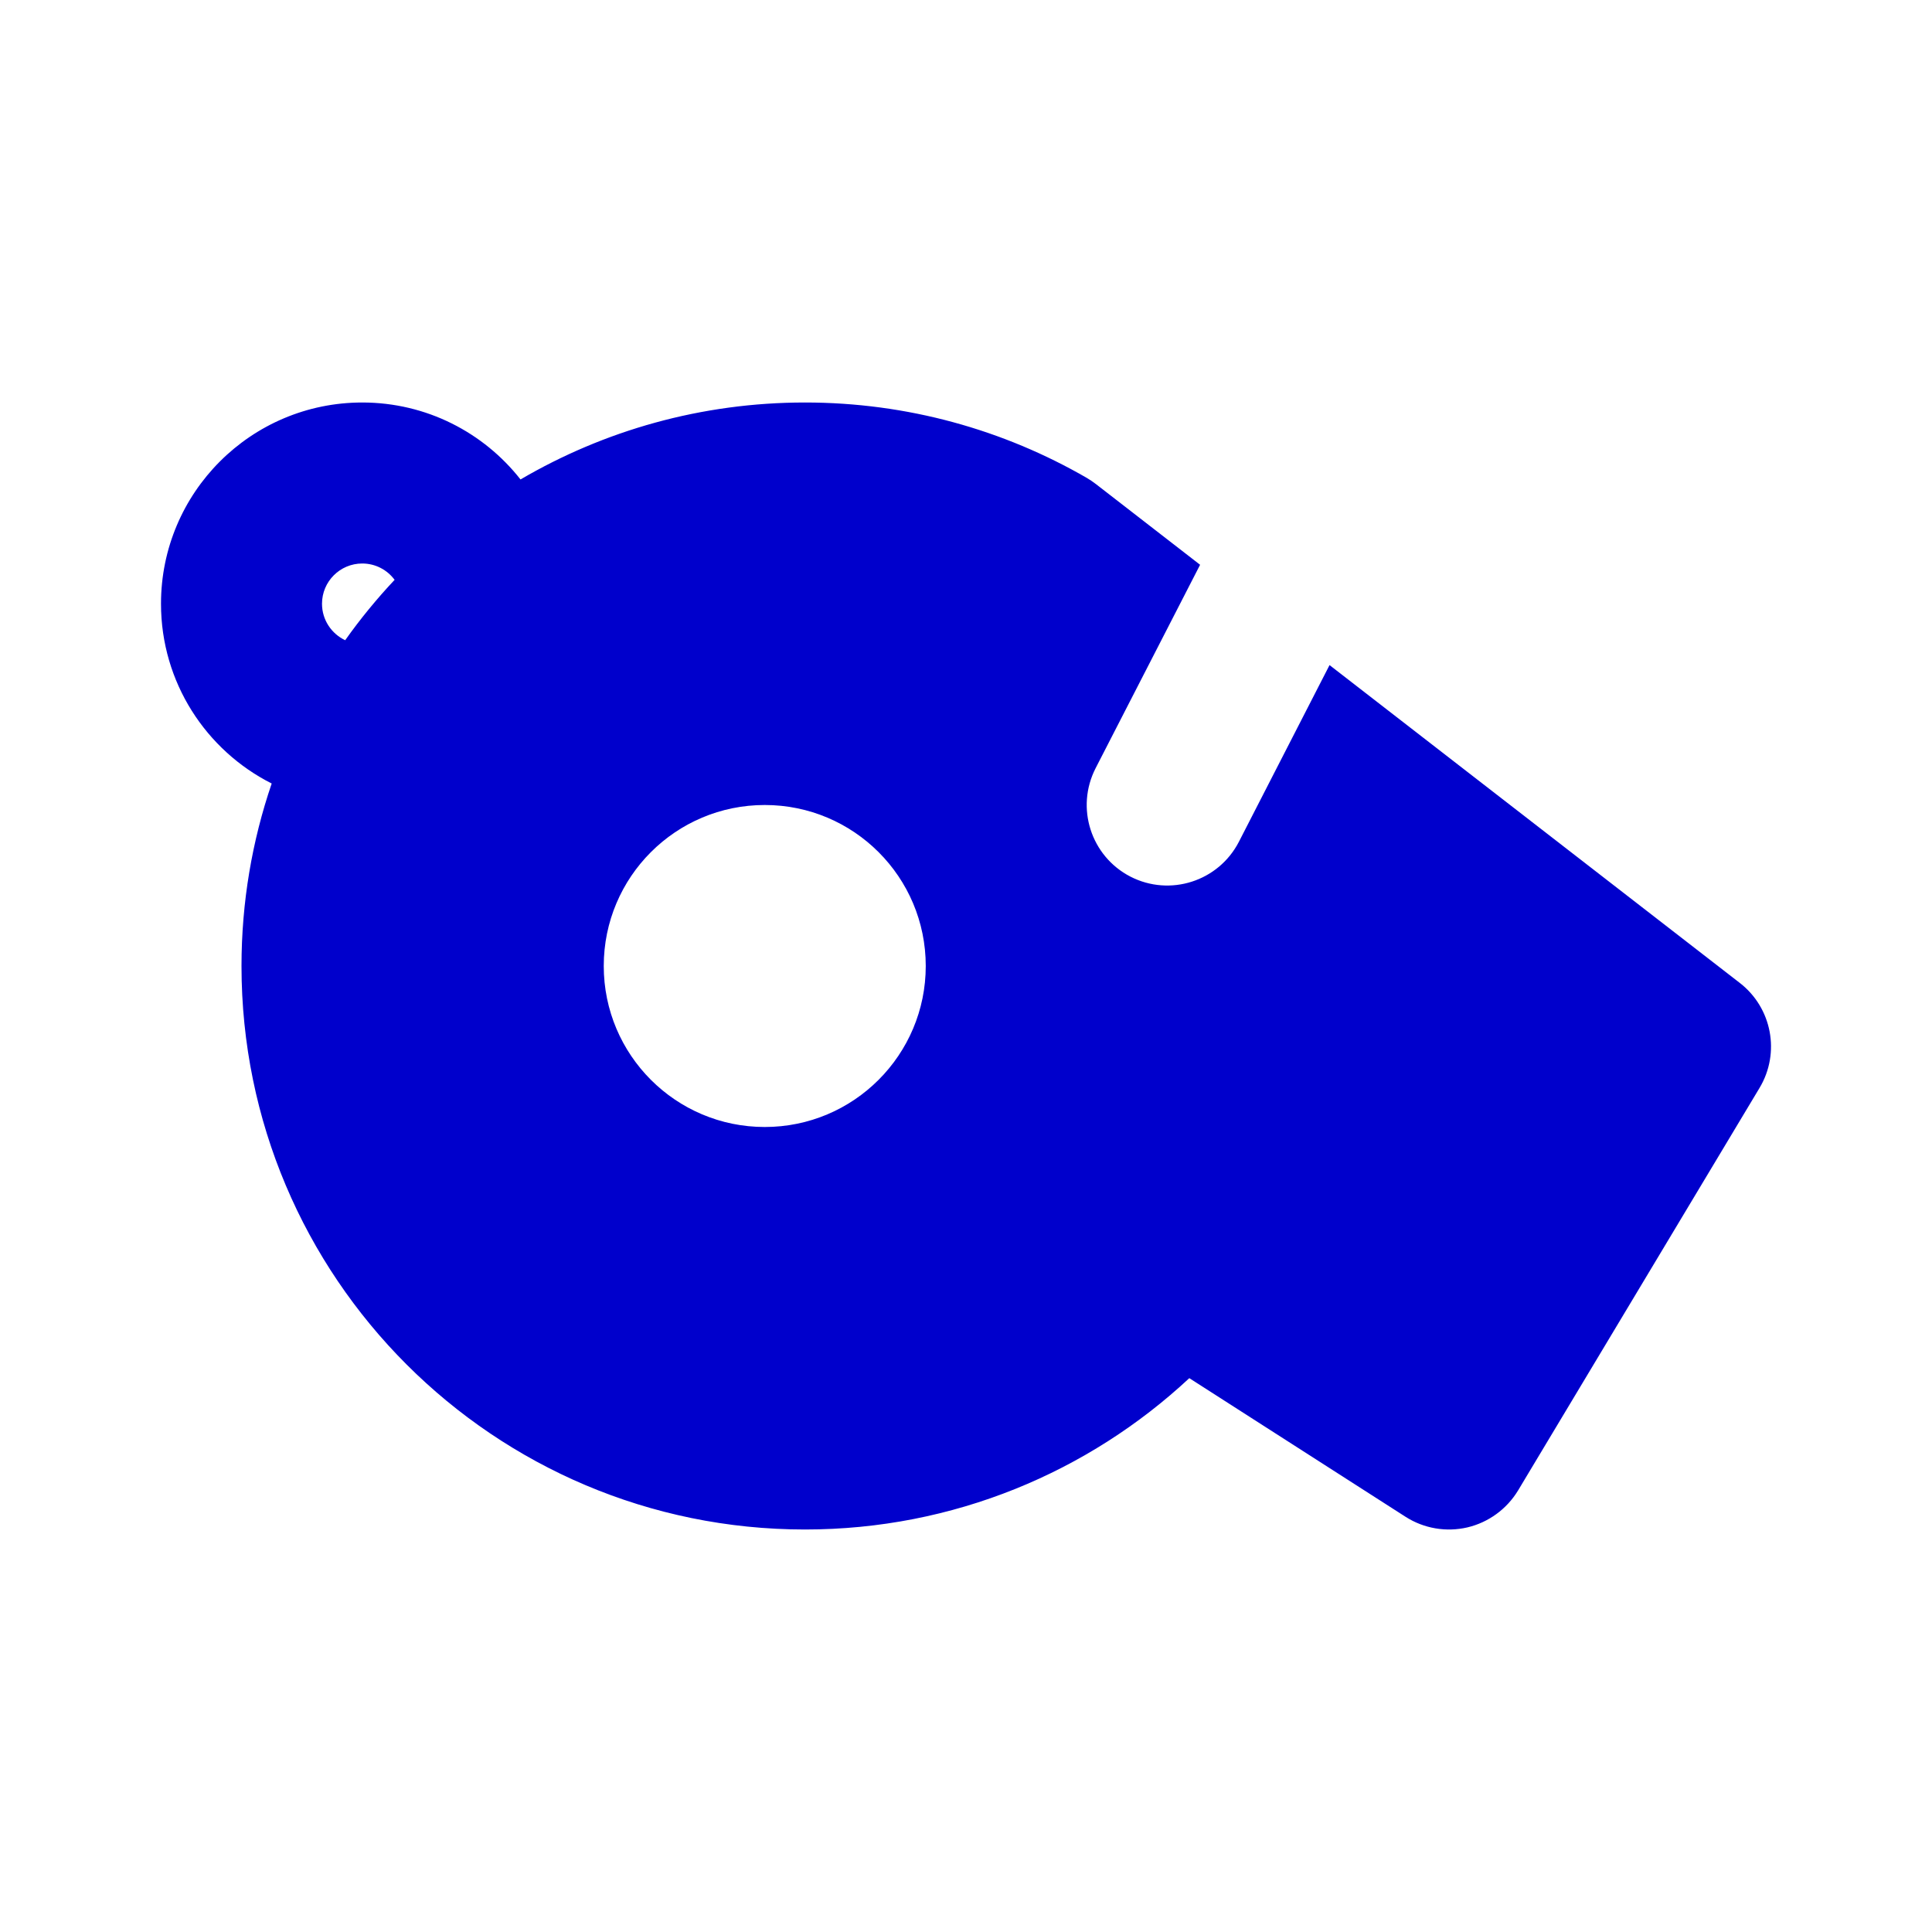 <svg width="24" height="24" viewBox="0 0 24 24" fill="none" xmlns="http://www.w3.org/2000/svg">
<path fill-rule="evenodd" clip-rule="evenodd" d="M10 19C6.134 19 3 15.866 3 12C3 11.208 3.132 10.445 3.375 9.733C2.56 9.322 2 8.476 2 7.5C2 6.119 3.119 5 4.5 5C5.298 5 6.009 5.374 6.466 5.956C7.503 5.349 8.711 5 10 5C11.273 5 12.47 5.341 13.501 5.937C13.54 5.96 13.577 5.985 13.612 6.012L14.908 7.016L13.61 9.543C13.358 10.035 13.552 10.637 14.043 10.89C14.535 11.142 15.137 10.948 15.39 10.457L16.516 8.262L21.612 12.21C22.013 12.52 22.118 13.08 21.858 13.514L18.858 18.515C18.718 18.746 18.491 18.912 18.228 18.974C17.965 19.035 17.688 18.988 17.46 18.842L14.774 17.12C13.524 18.285 11.845 19 10 19ZM4.5 7C4.224 7 4 7.224 4 7.5C4 7.7 4.118 7.873 4.288 7.953C4.475 7.689 4.681 7.438 4.902 7.203C4.811 7.08 4.665 7 4.5 7ZM7.5 12C7.5 10.895 8.395 10 9.5 10C10.605 10 11.5 10.895 11.5 12C11.5 13.104 10.605 14 9.5 14C8.395 14 7.5 13.104 7.5 12Z" fill="#0000CC"/>
</svg>
